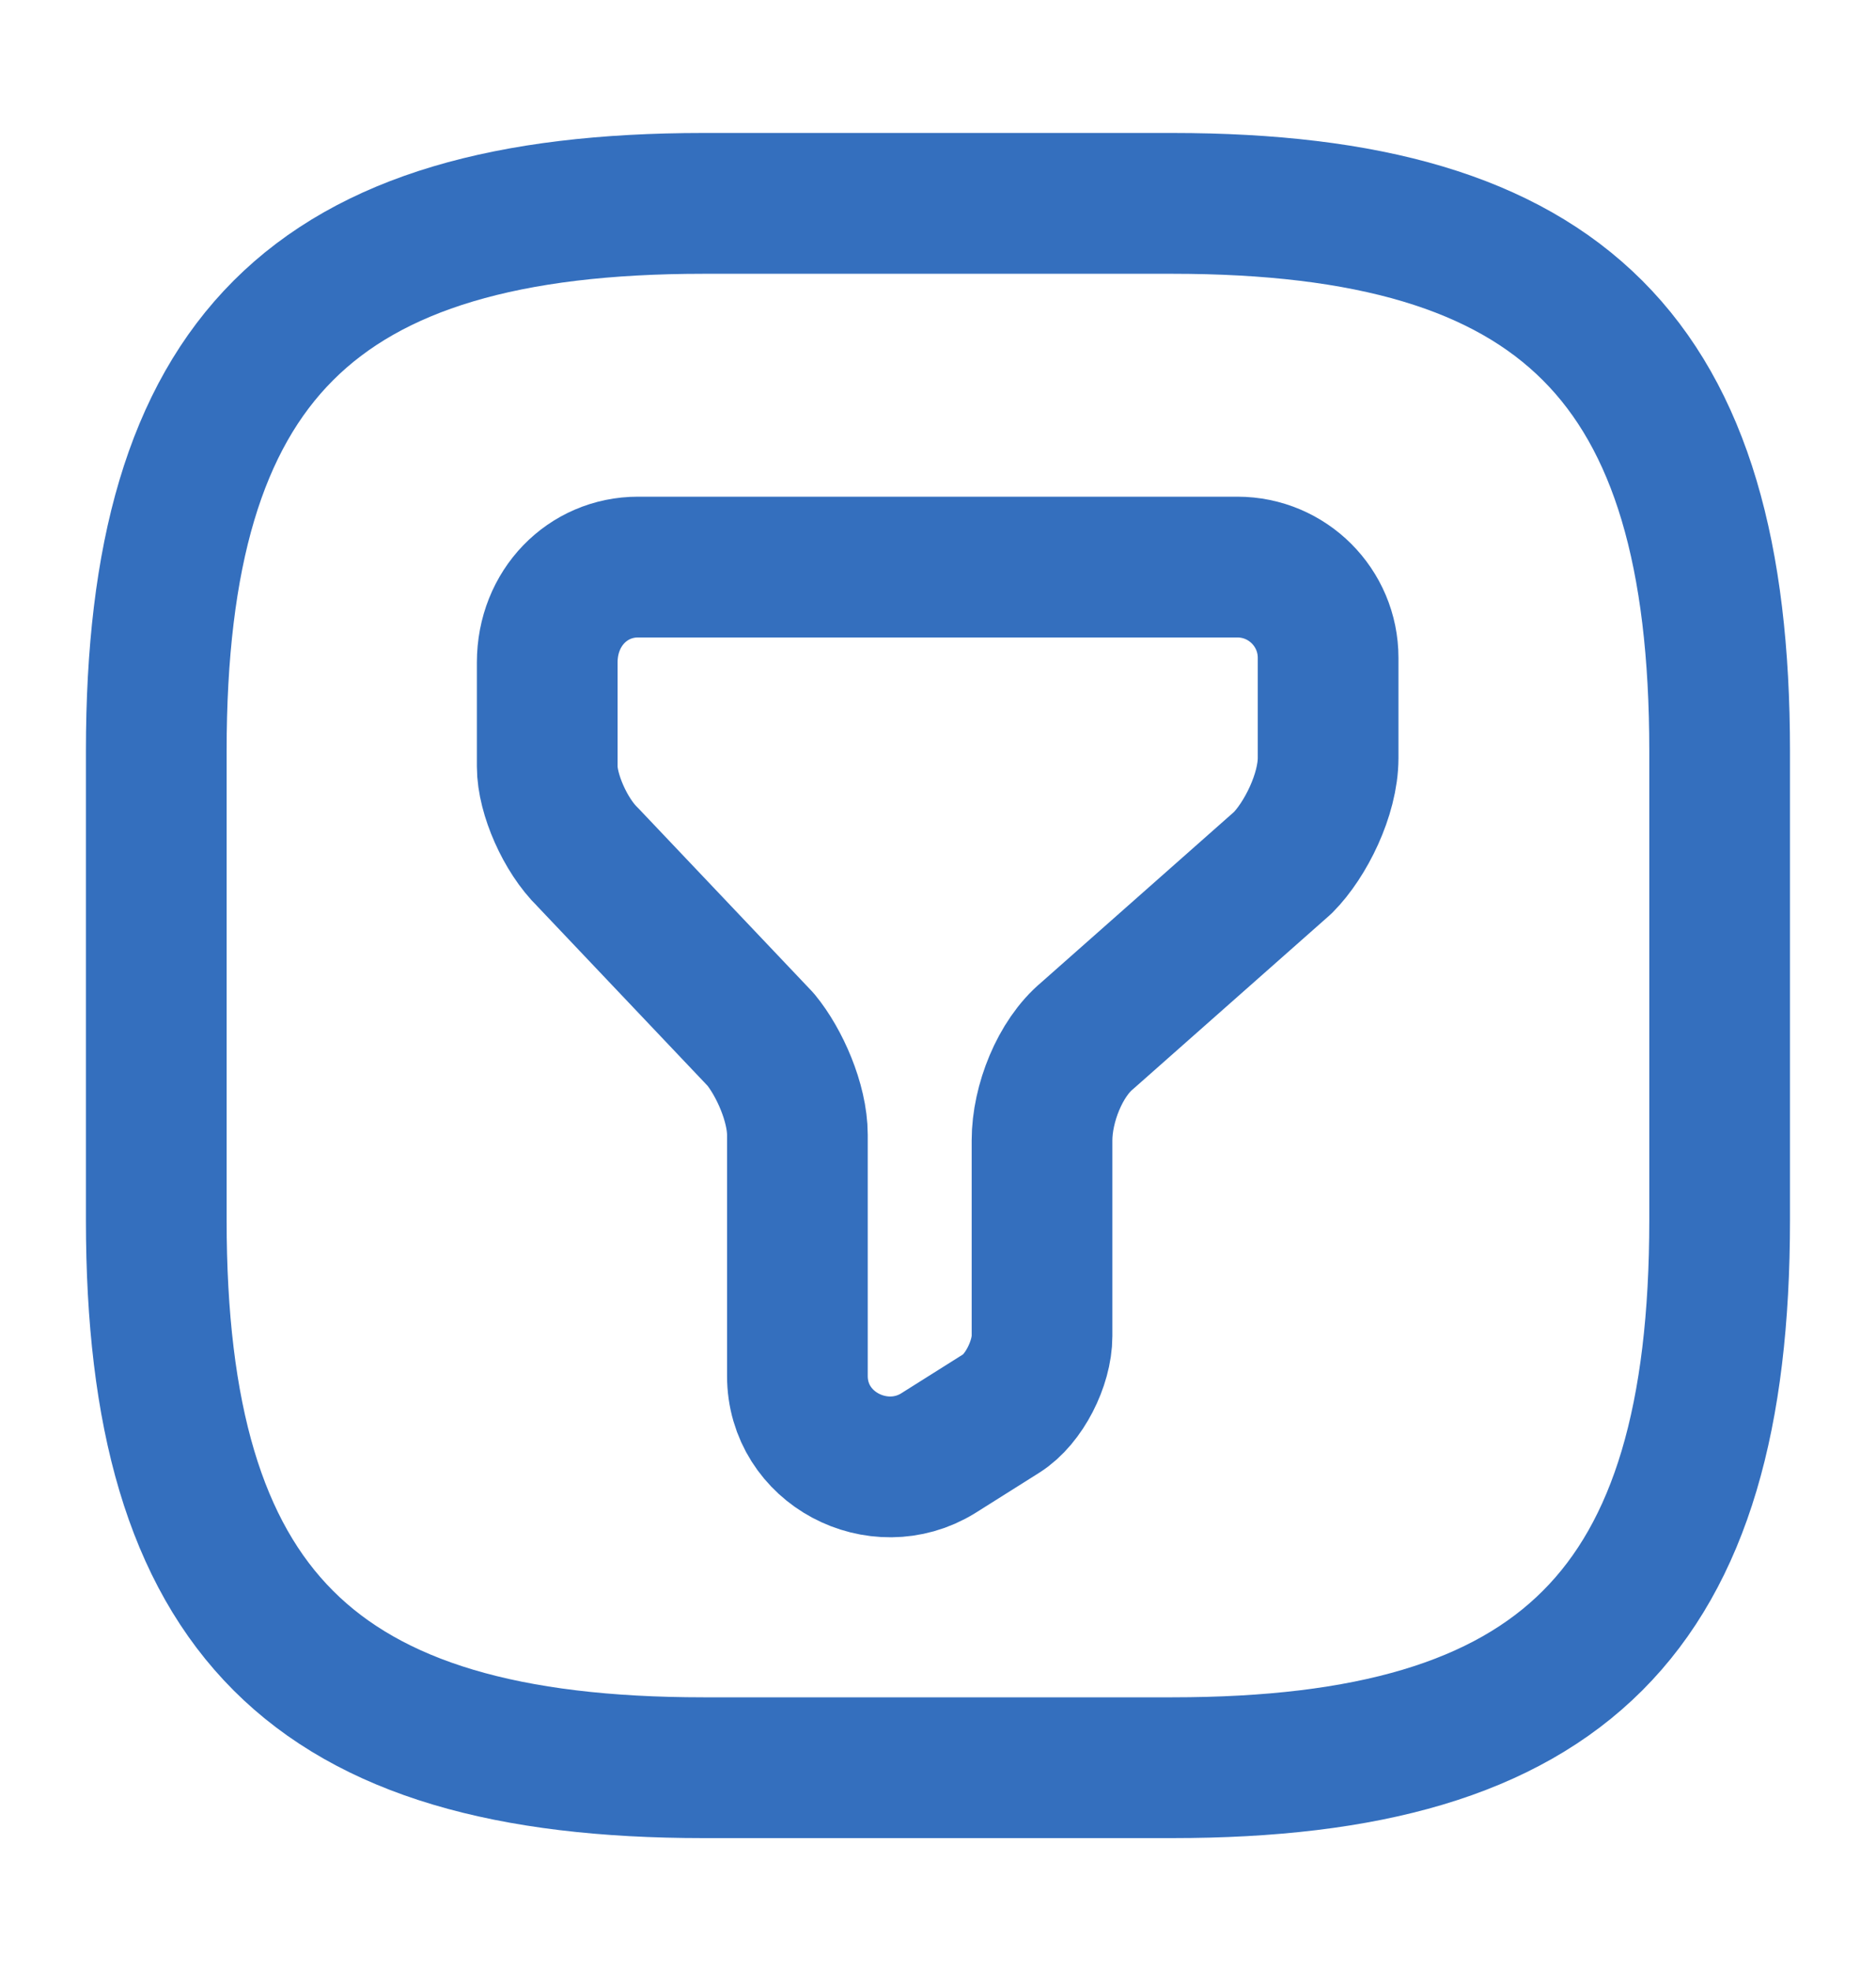 <svg width="20" height="21" viewBox="0 0 20 21" fill="none" xmlns="http://www.w3.org/2000/svg">
<path d="M6.801 6.042H13.192C13.726 6.042 14.159 6.475 14.159 7.009V8.075C14.159 8.467 13.917 8.95 13.676 9.192L11.592 11.034C11.301 11.275 11.109 11.759 11.109 12.15V14.234C11.109 14.525 10.917 14.909 10.676 15.059L10.001 15.484C9.367 15.875 8.501 15.434 8.501 14.659V12.092C8.501 11.75 8.309 11.317 8.109 11.075L6.267 9.134C6.026 8.9 5.834 8.459 5.834 8.167V7.059C5.834 6.475 6.267 6.042 6.801 6.042Z" stroke="#346FBE" stroke-width="1.5" stroke-miterlimit="10" stroke-linecap="round" stroke-linejoin="round"/>
<path d="M7.499 18.834H12.499C16.666 18.834 18.333 17.167 18.333 13V8C18.333 3.834 16.666 2.167 12.499 2.167H7.499C3.333 2.167 1.666 3.834 1.666 8V13C1.666 17.167 3.333 18.834 7.499 18.834Z" stroke="#346FBE" stroke-width="1.5" stroke-linecap="round" stroke-linejoin="round"/>
</svg>

